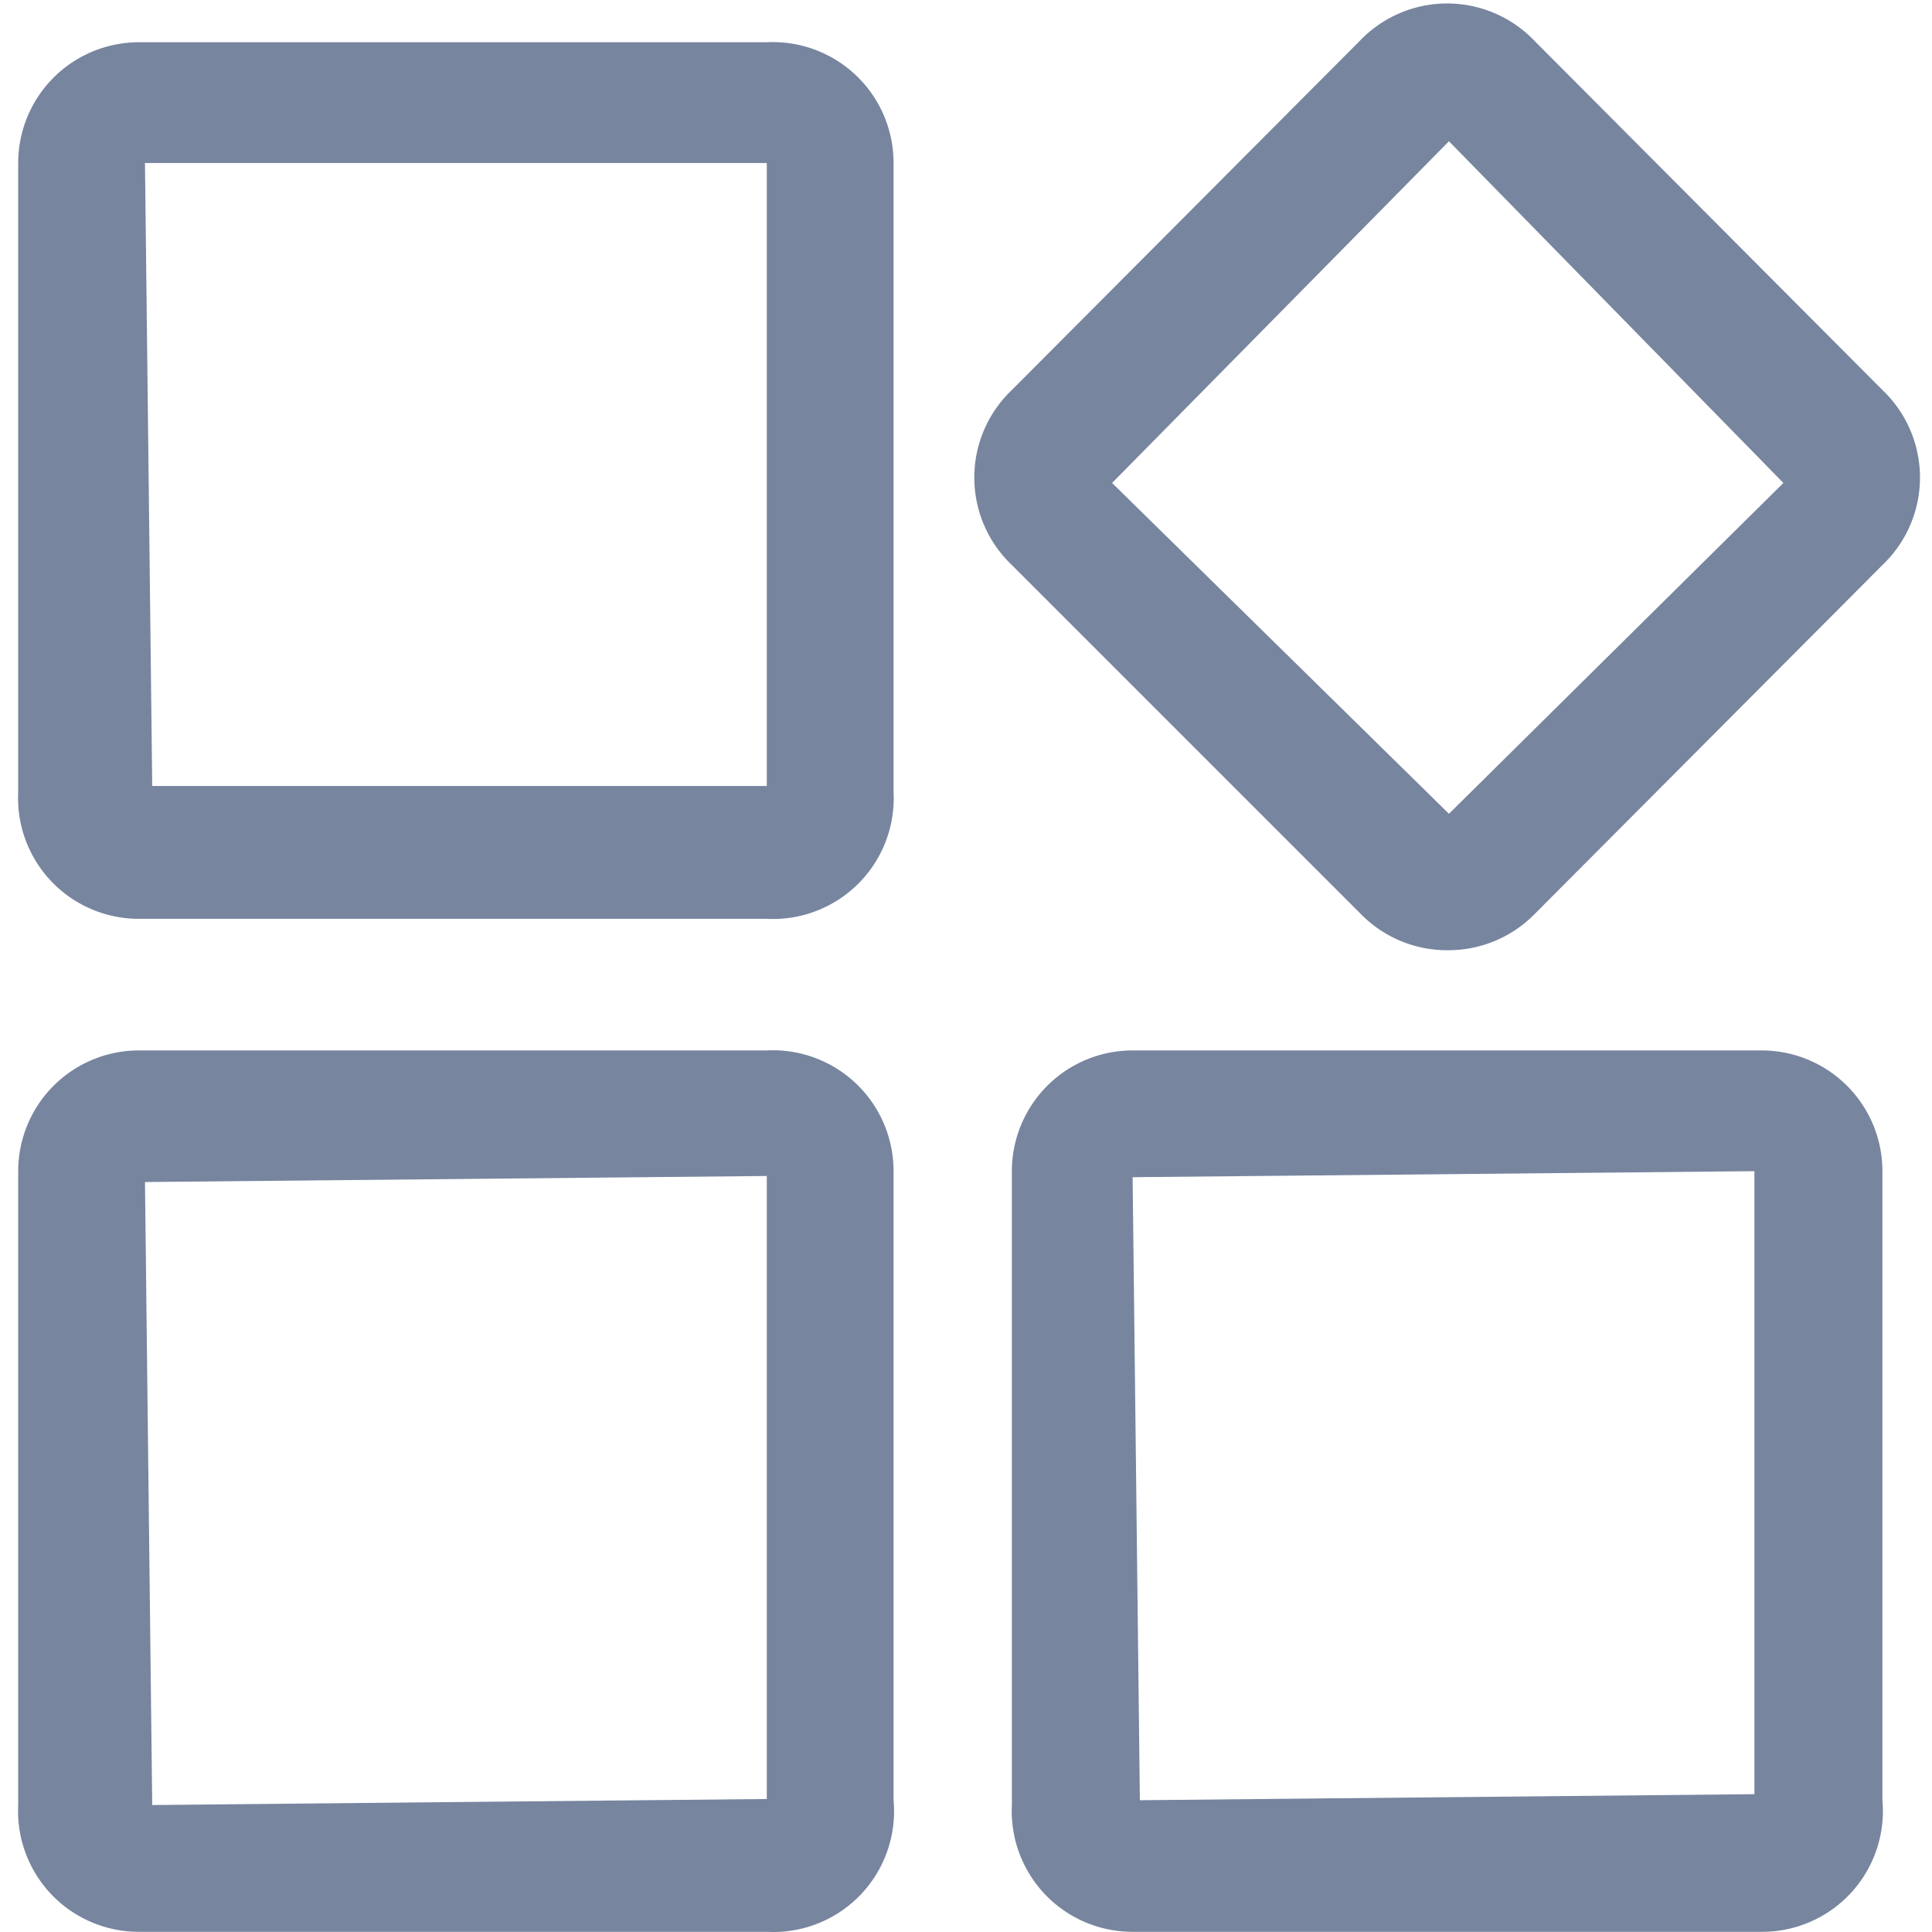 <?xml version="1.0" standalone="no"?><!DOCTYPE svg PUBLIC "-//W3C//DTD SVG 1.1//EN" "http://www.w3.org/Graphics/SVG/1.1/DTD/svg11.dtd"><svg t="1754359065116" class="icon" viewBox="0 0 1024 1024" version="1.1" xmlns="http://www.w3.org/2000/svg" p-id="24209" xmlns:xlink="http://www.w3.org/1999/xlink" width="200" height="200"><path d="M406.41 486.995h-332.769a63.994 63.994 0 0 1-63.994-67.194V86.392a63.994 63.994 0 0 1 63.994-63.994h332.769a63.994 63.994 0 0 1 67.194 63.994v333.409a63.994 63.994 0 0 1-67.194 67.194z m0-400.603H76.84l3.84 330.21h325.73z m0 330.21zM767.976 503.634a63.994 63.994 0 0 1-46.716-19.198L536.318 299.492a63.994 63.994 0 0 1 0-92.791L720.621 21.758a63.994 63.994 0 0 1 92.791 0l184.303 184.943a63.994 63.994 0 0 1 0 92.791l-184.303 184.943a63.994 63.994 0 0 1-45.436 19.198zM589.433 255.976L767.976 431.32 945.24 255.976 767.976 74.873zM406.41 1023.906h-332.769a63.994 63.994 0 0 1-63.994-67.194V620.743a63.994 63.994 0 0 1 63.994-63.994h332.769a63.994 63.994 0 0 1 67.194 63.994v333.409A63.994 63.994 0 0 1 406.41 1023.906z m0-400.603l-329.57 3.2 3.84 330.21 325.73-3.2z m0 330.21zM933.721 1023.906H600.312a63.994 63.994 0 0 1-63.994-67.194V620.743a63.994 63.994 0 0 1 63.994-63.994h333.409a63.994 63.994 0 0 1 63.994 63.994v333.409a63.994 63.994 0 0 1-63.994 69.754z m-3.84-403.163l-329.57 3.2 3.84 330.21 325.73-3.2z m3.84 330.21z" fill="#77859f" p-id="24210"></path></svg>